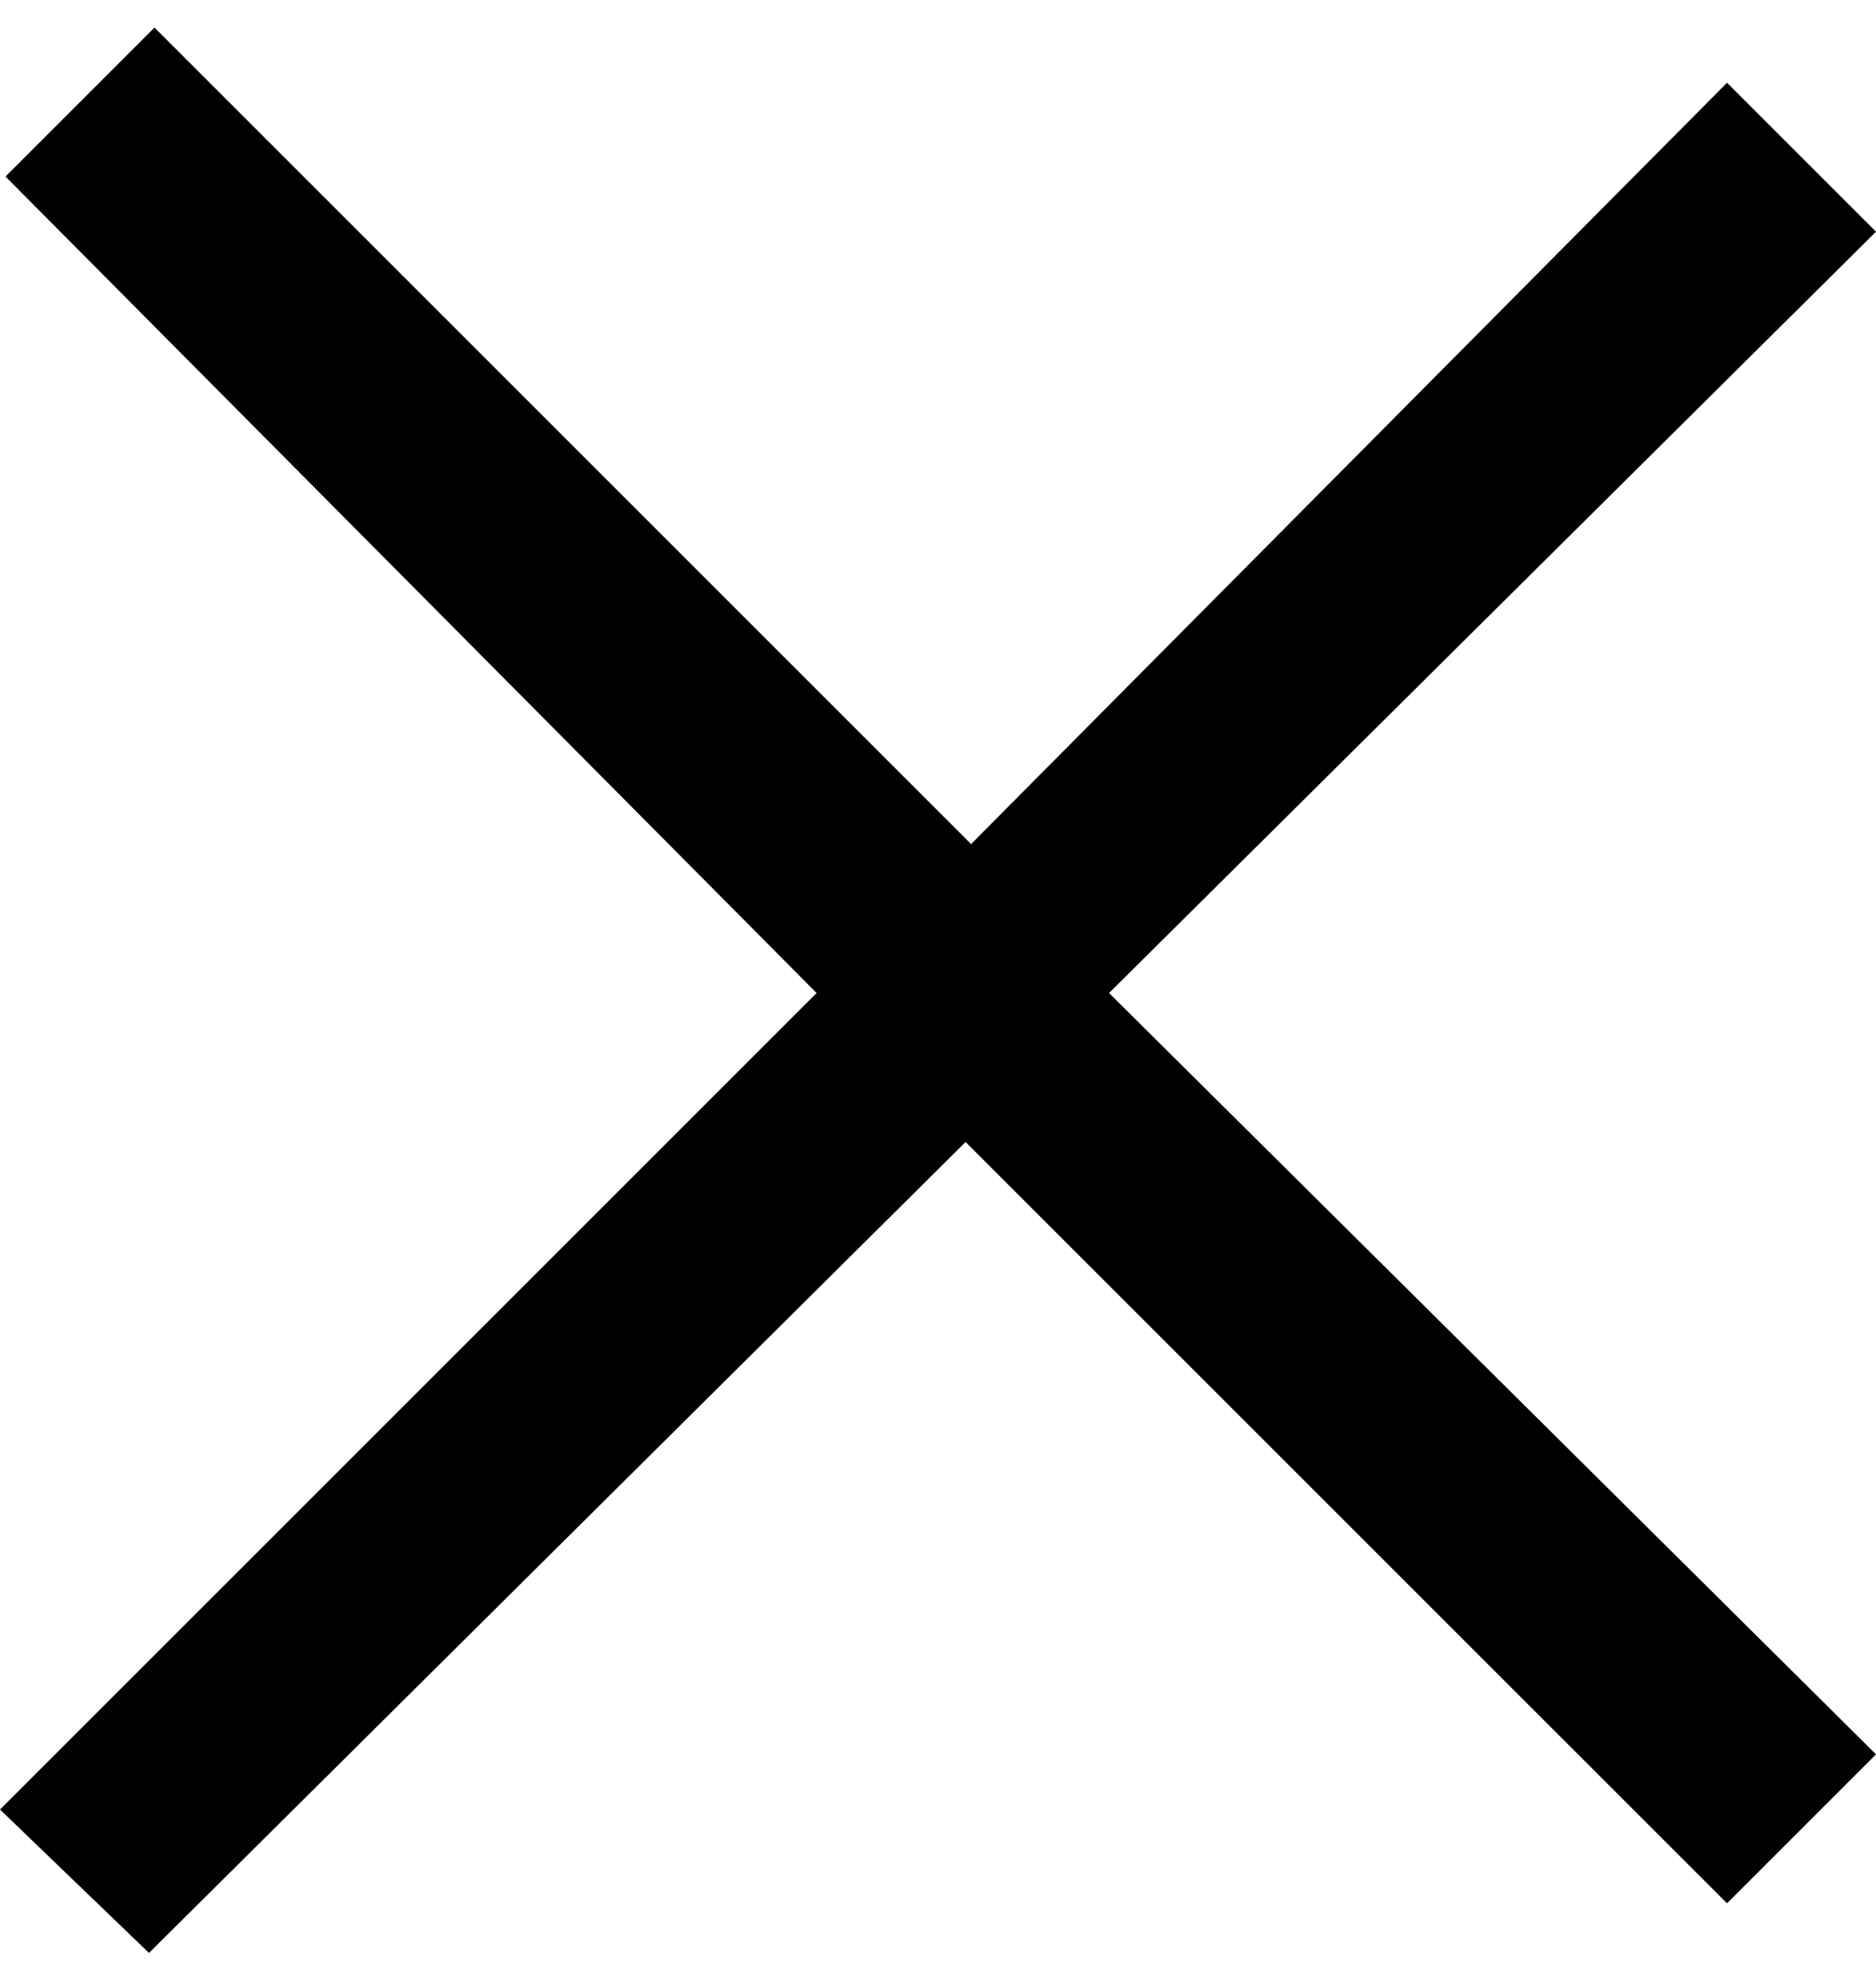<?xml version="1.0" encoding="utf-8"?>
<!-- Generator: Adobe Illustrator 26.3.1, SVG Export Plug-In . SVG Version: 6.00 Build 0)  -->
<svg version="1.1" id="Ebene_1" xmlns="http://www.w3.org/2000/svg" xmlns:xlink="http://www.w3.org/1999/xlink" x="0px" y="0px"
	 viewBox="0 0 34 36" style="enable-background:new 0 0 34 36;" xml:space="preserve">
<path d="M34,31.8l-2.7,2.7L17.5,20.7L2.7,35.4L0,32.8L14.8,18L0.1,3.2l2.7-2.7l14.8,14.8L31.3,1.5l2.7,2.7L20.1,18L34,31.8z"/>
</svg>
